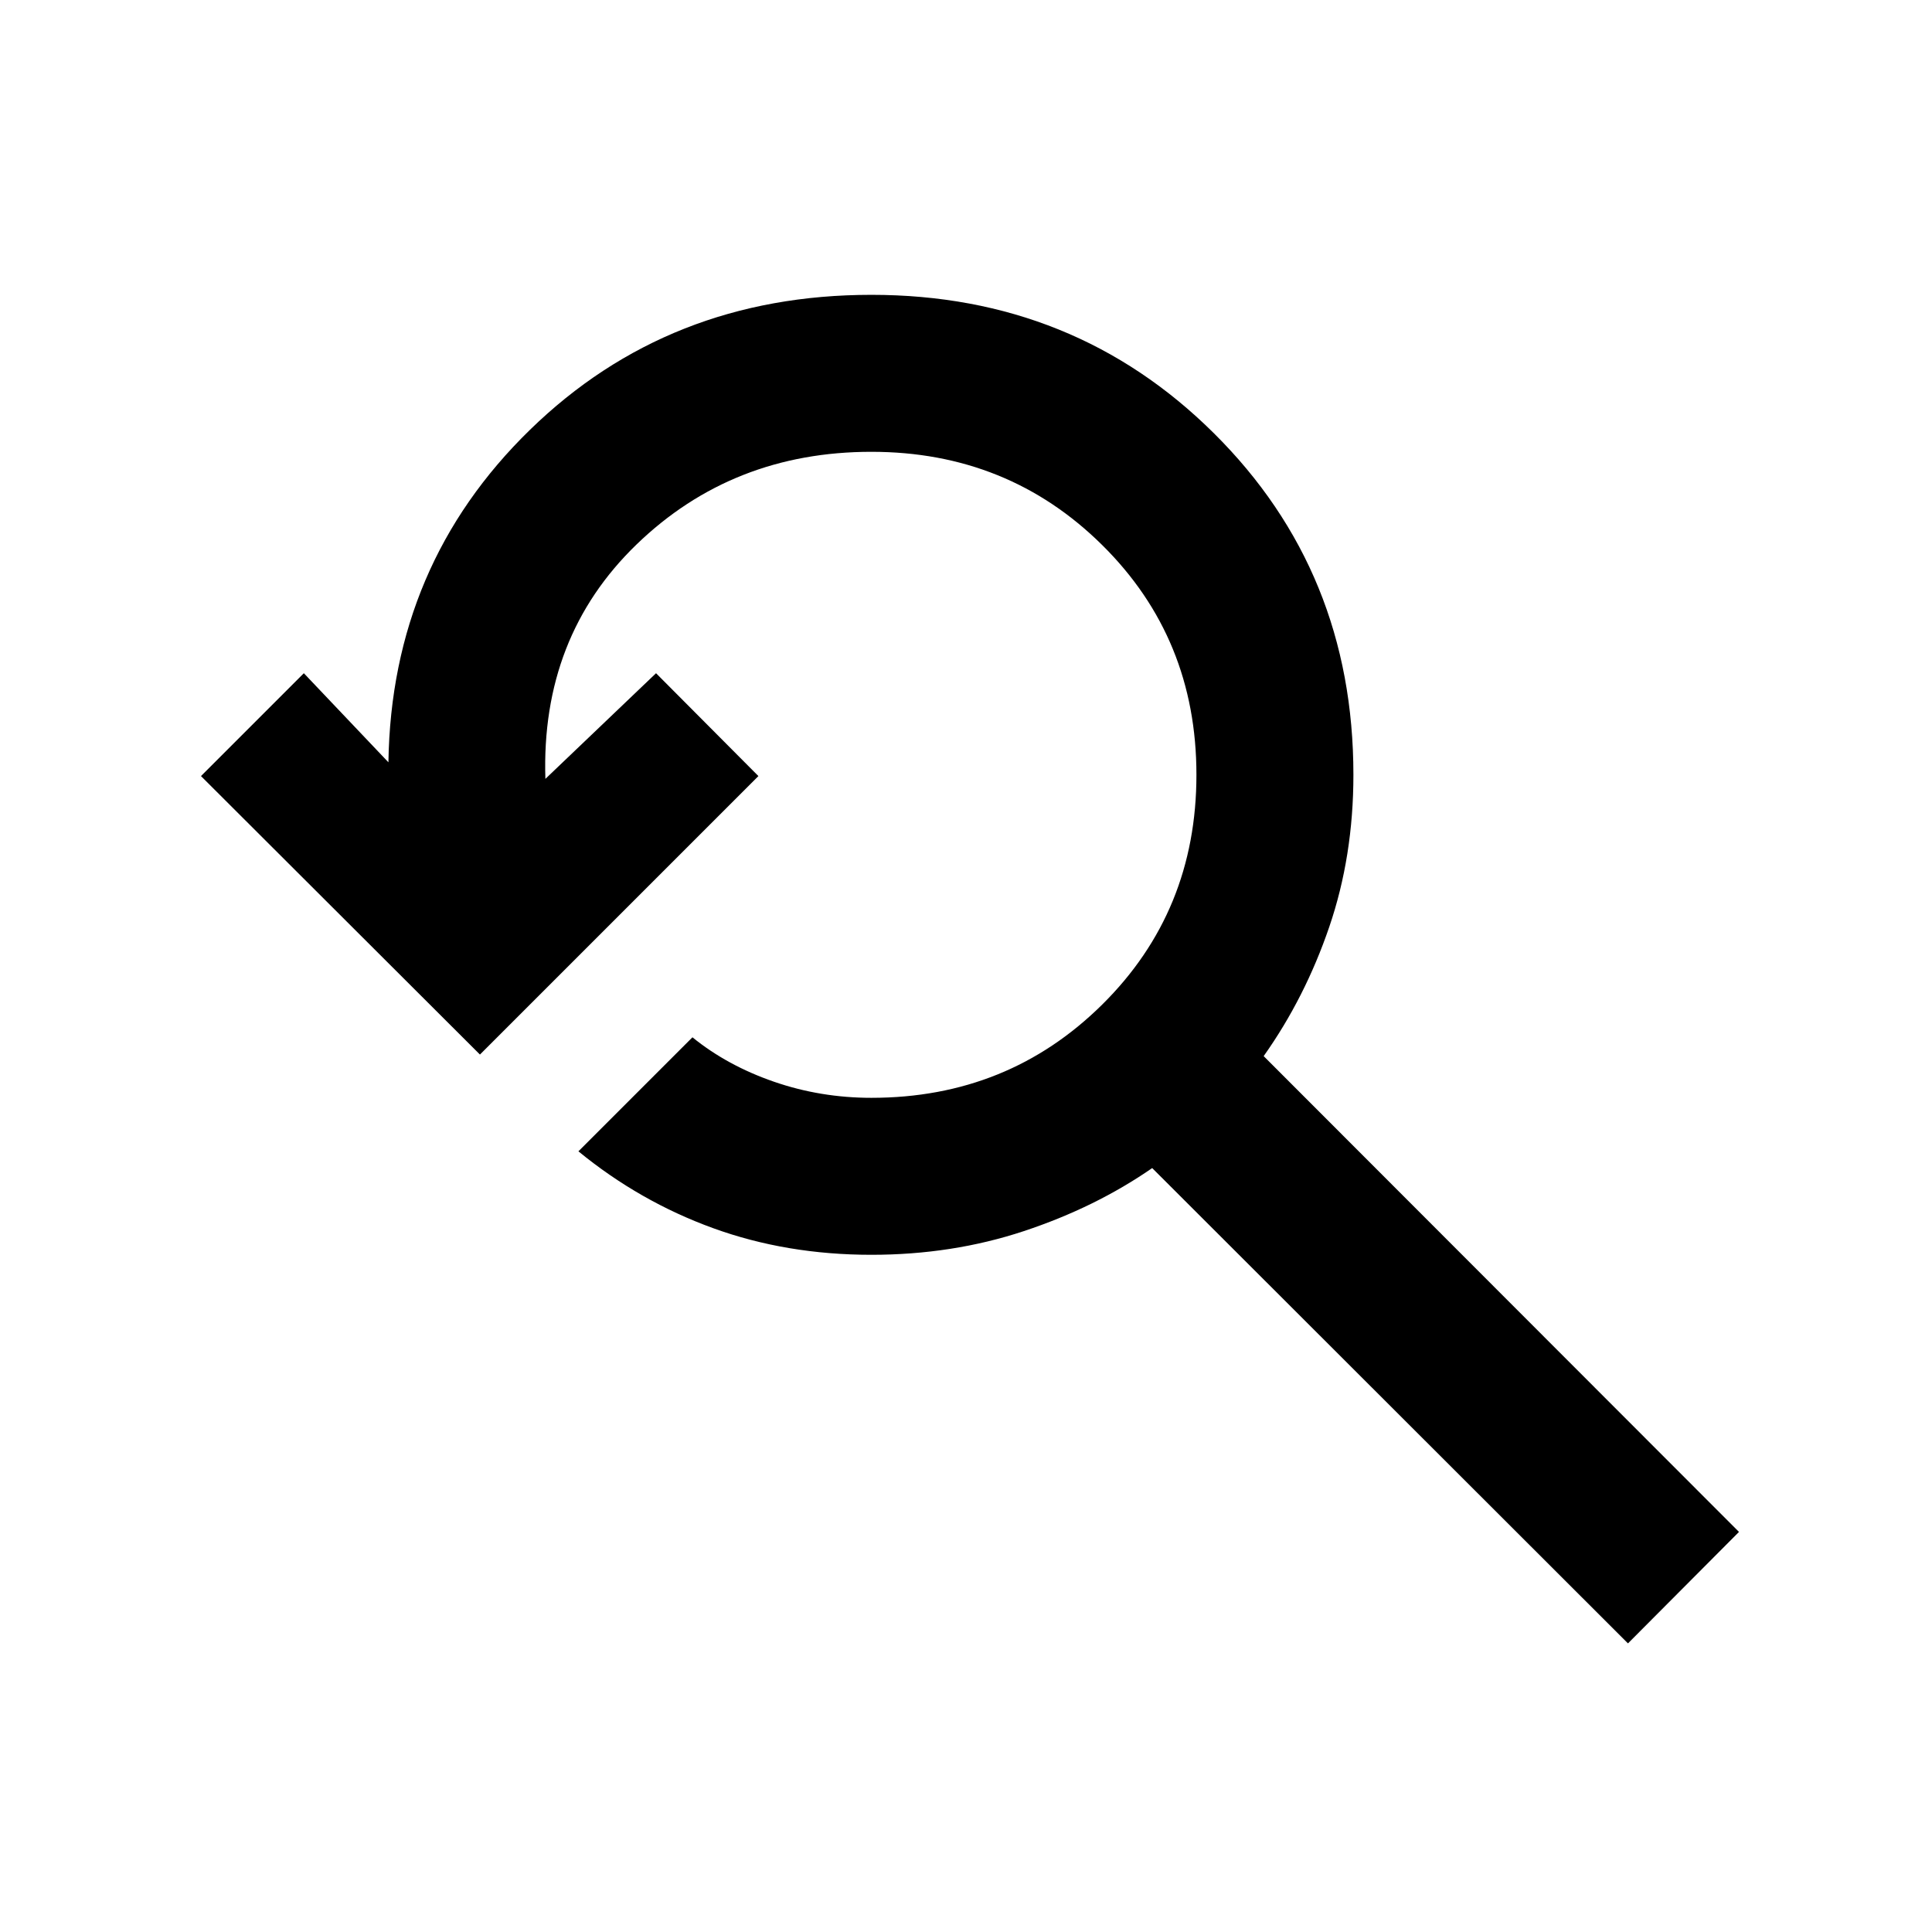 <svg xmlns="http://www.w3.org/2000/svg" height="20" viewBox="0 -960 960 960" width="20"><path d="M808.93-143.41 572.52-379.59q-28.28 19.57-63.79 31.33Q473.22-336.5 433-336.5q-42.2 0-78.65-13.23-36.46-13.23-66.94-38.18l56.66-56.66q17.28 14.03 40.45 22.05 23.18 8.02 48.48 8.02 67.85 0 114.67-46.33Q594.5-507.15 594.5-575t-46.83-114.17Q500.85-735.5 433-735.5q-69.04 0-116.65 45.99T271-572.98l54.98-52.5 50.87 51.11L238.48-436 99.87-574.37l51.11-51.11L193-581.22q1.5-98.13 70.33-165.2Q332.15-813.5 433-813.5q100.89 0 170.2 68.8 69.3 68.81 69.3 169.7 0 40.46-12.01 75.61t-32.58 64.17L864.09-198.8l-55.16 55.39Z"/></svg>